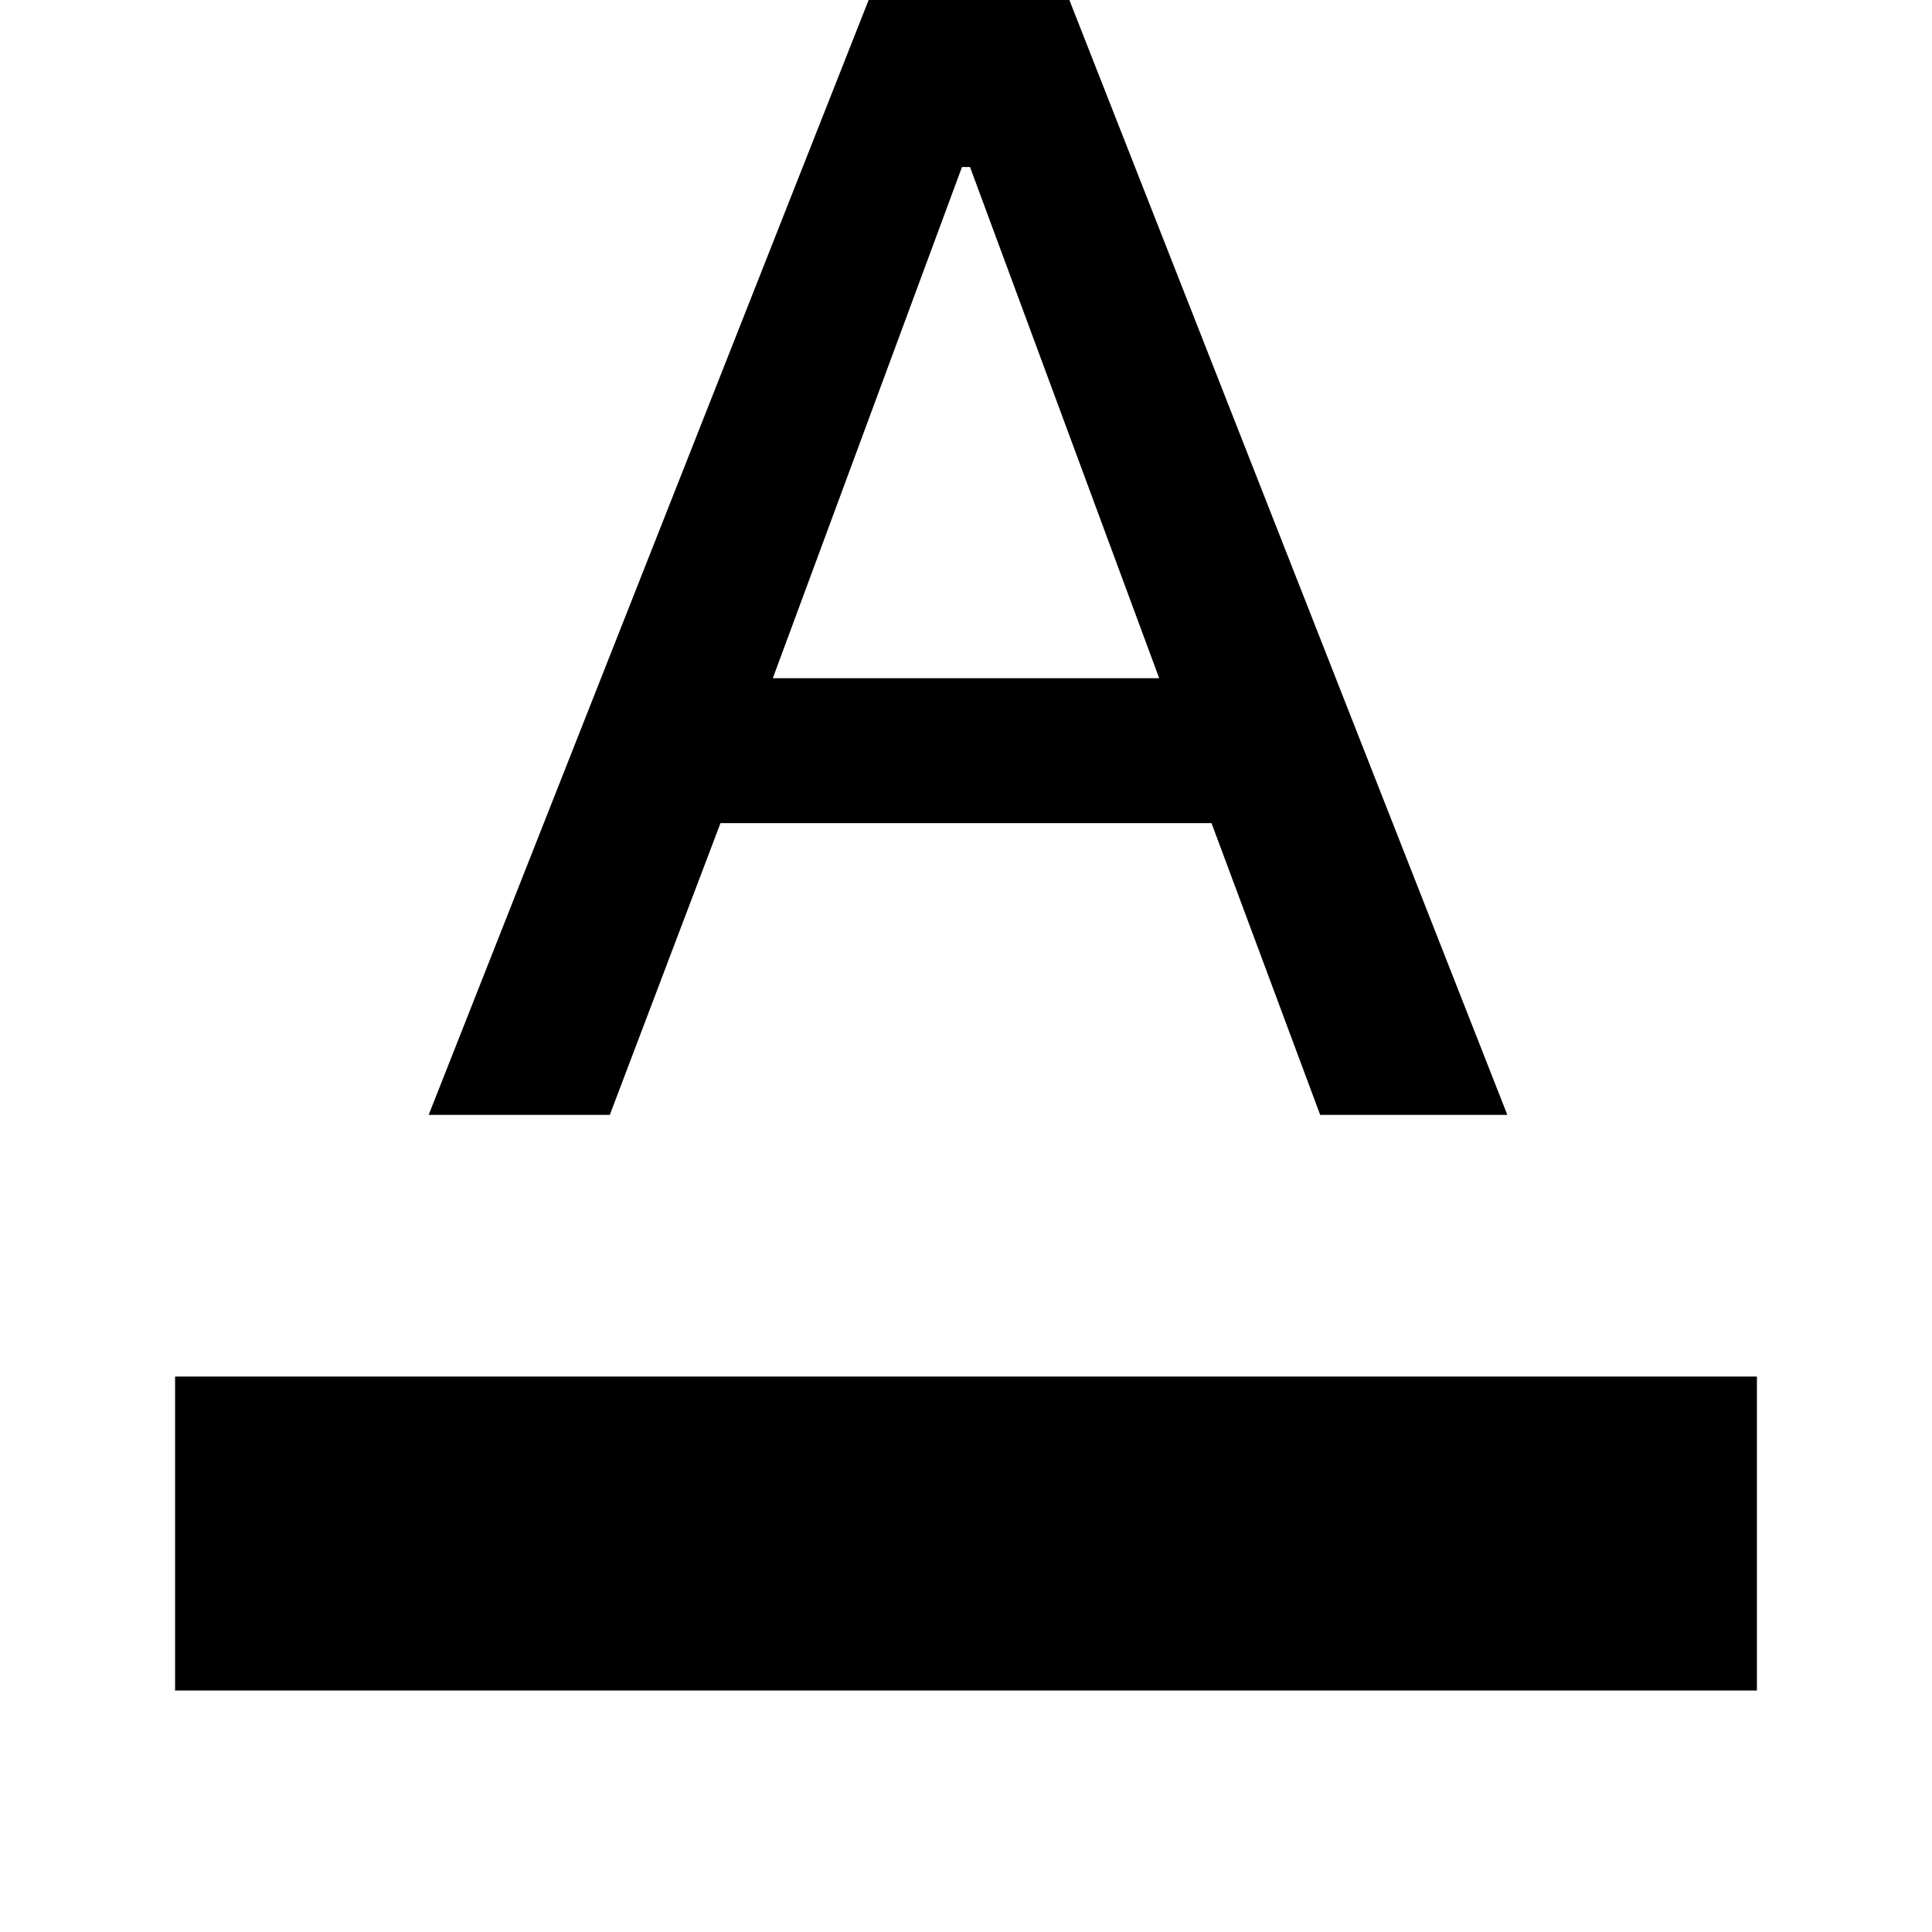 <svg xmlns="http://www.w3.org/2000/svg" height="40" width="40"><path d="M3.625 35v-6.5h32.75V35Zm5.25-11.917L18.083-.25h3.959l9.166 23.333h-3.875l-2.25-6.041H14.917l-2.292 6.041ZM16 14.042h8L20.083 3.458h-.166Z"/></svg>